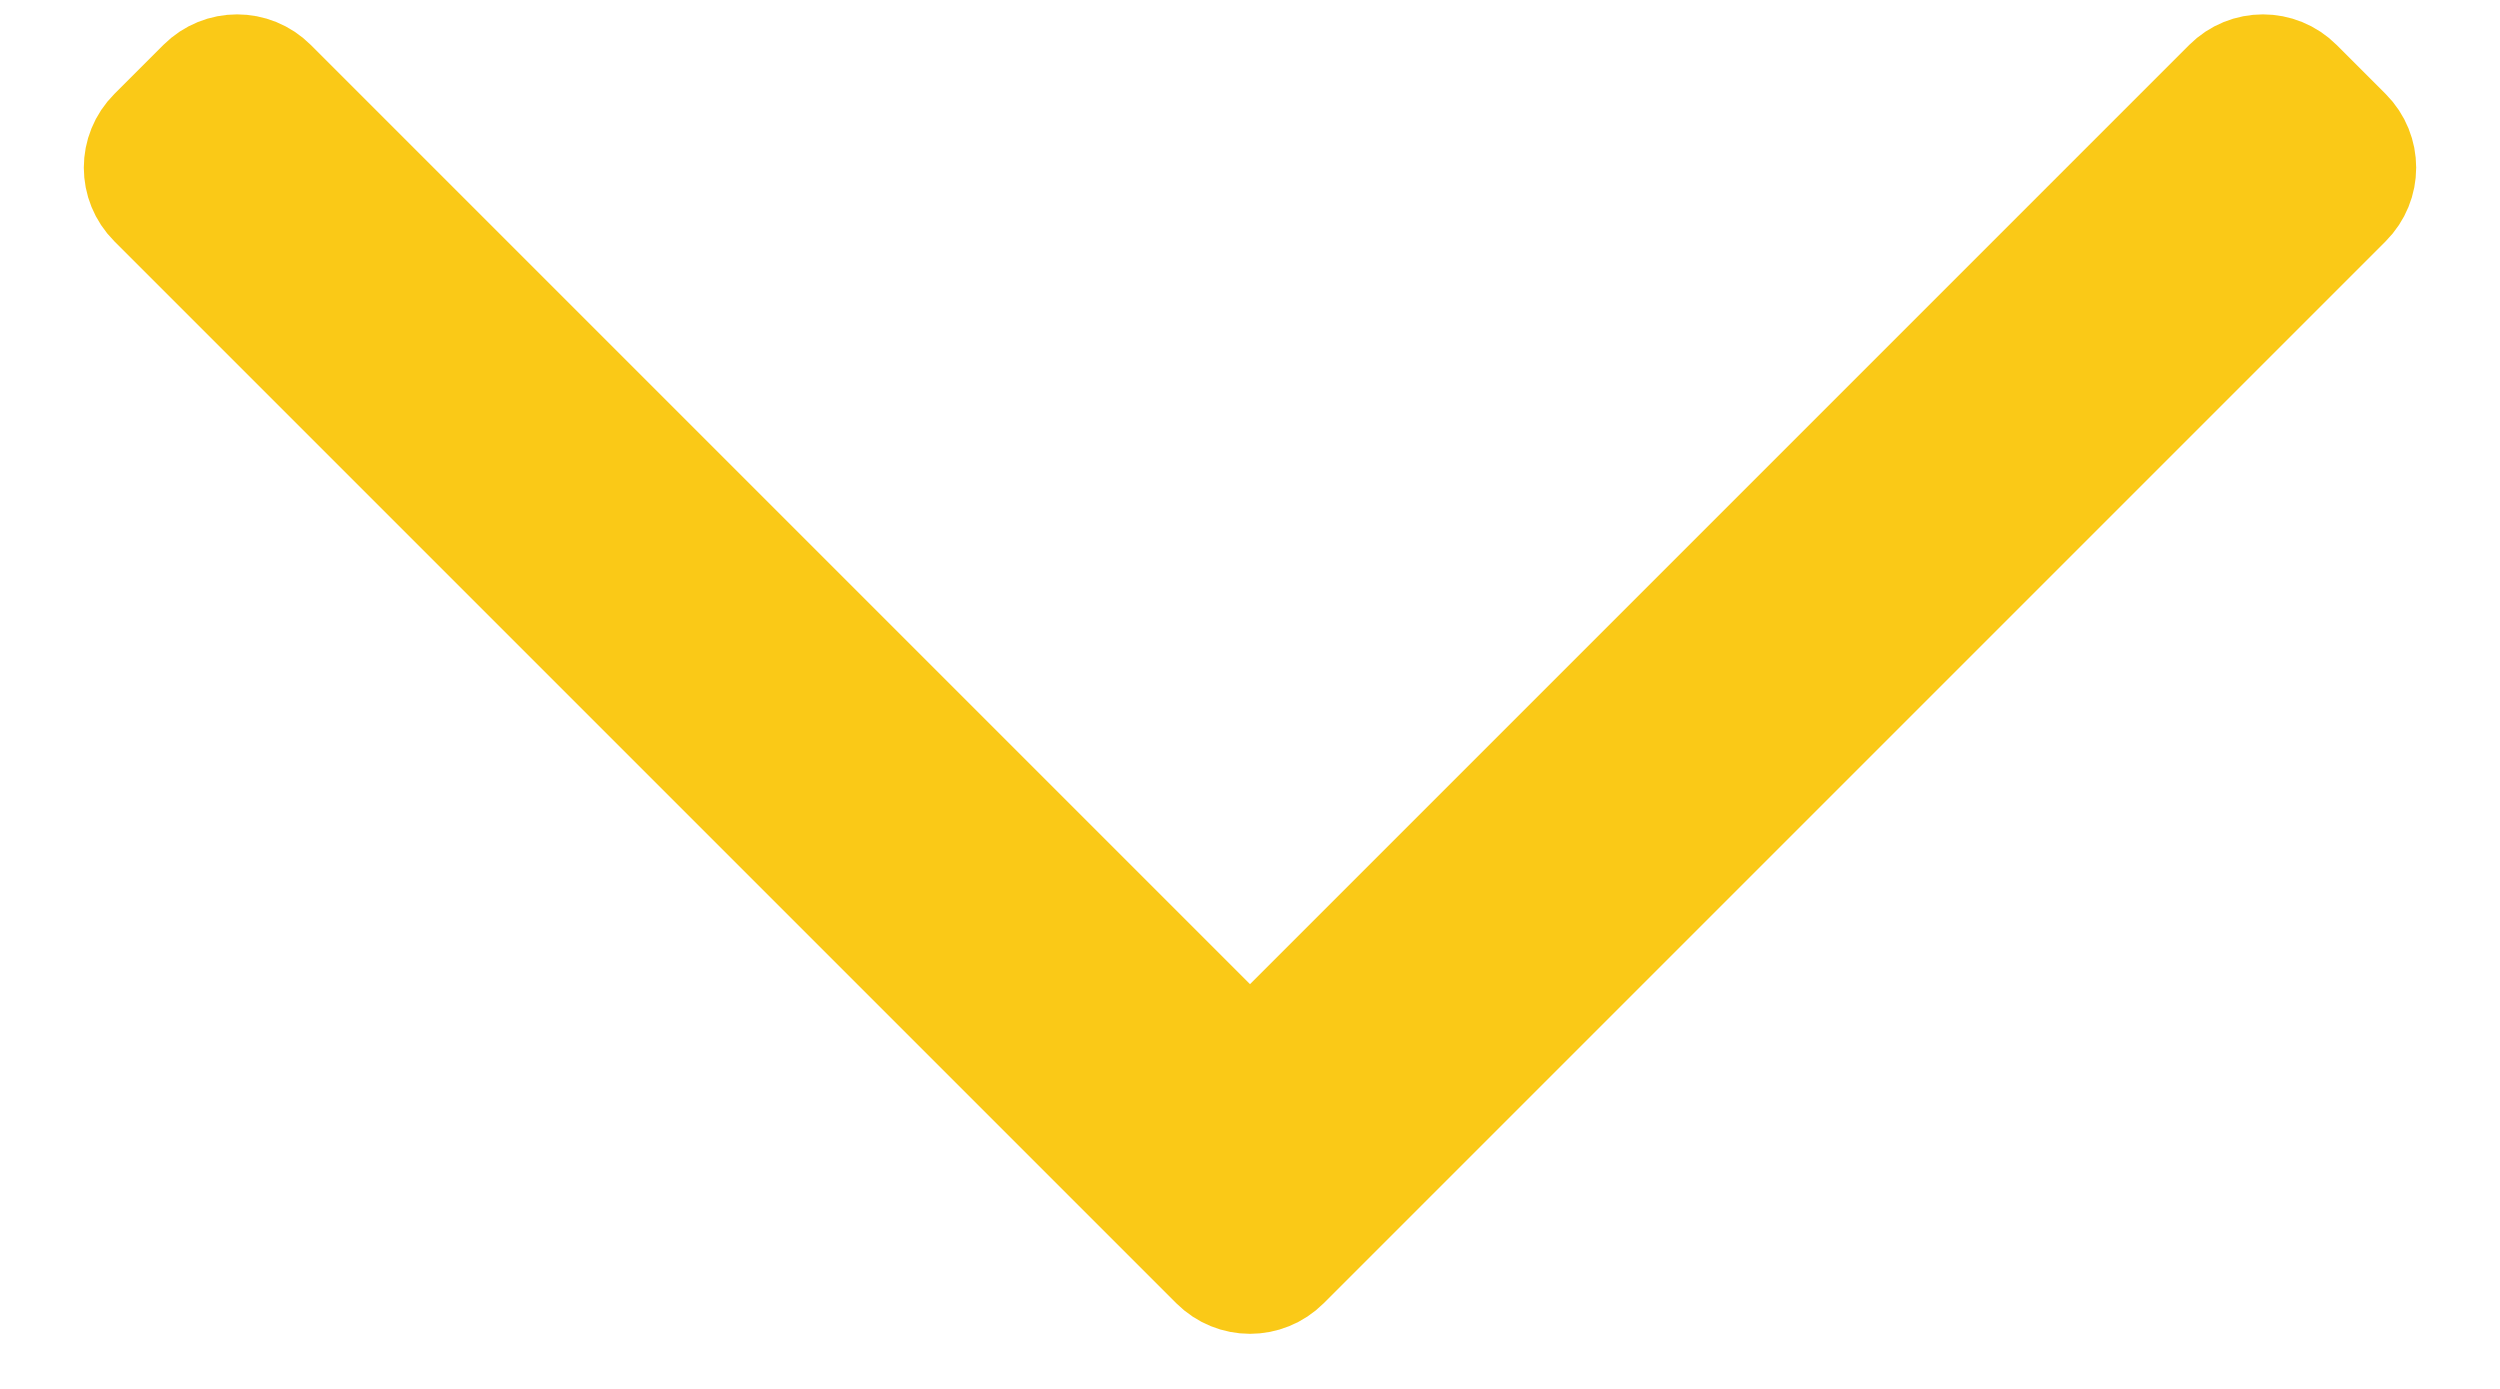 <svg width="18" height="10" viewBox="0 0 18 10" fill="none" xmlns="http://www.w3.org/2000/svg">
<g clip-path="url(#clip0_3002_3446)">
<path d="M1.177 1.03L1.53 0.677C1.53 0.677 1.53 0.677 1.53 0.677C1.628 0.579 1.786 0.579 1.884 0.677L8.646 7.439L9 7.793L9.354 7.439L16.116 0.677C16.214 0.579 16.372 0.579 16.47 0.677L16.823 1.03C16.921 1.128 16.921 1.286 16.823 1.384L9.177 9.03C9.079 9.128 8.921 9.128 8.823 9.03L1.177 1.384C1.079 1.286 1.079 1.128 1.177 1.03Z" fill="#FAC917"/>
<path d="M1.53 0.677L1.177 1.03C1.079 1.128 1.079 1.286 1.177 1.384L8.823 9.03C8.921 9.128 9.079 9.128 9.177 9.03L16.823 1.384C16.921 1.286 16.921 1.128 16.823 1.03L16.47 0.677C16.372 0.579 16.214 0.579 16.116 0.677L9.354 7.439L9 7.793L8.646 7.439L1.884 0.677C1.786 0.579 1.628 0.579 1.53 0.677ZM1.53 0.677C1.53 0.677 1.53 0.677 1.53 0.677Z" stroke="#FAC917"/>
</g>
<defs>
<clipPath id="clip0_3002_3446">
<rect width="18" height="10" fill="white"/>
</clipPath>
</defs>
</svg>
